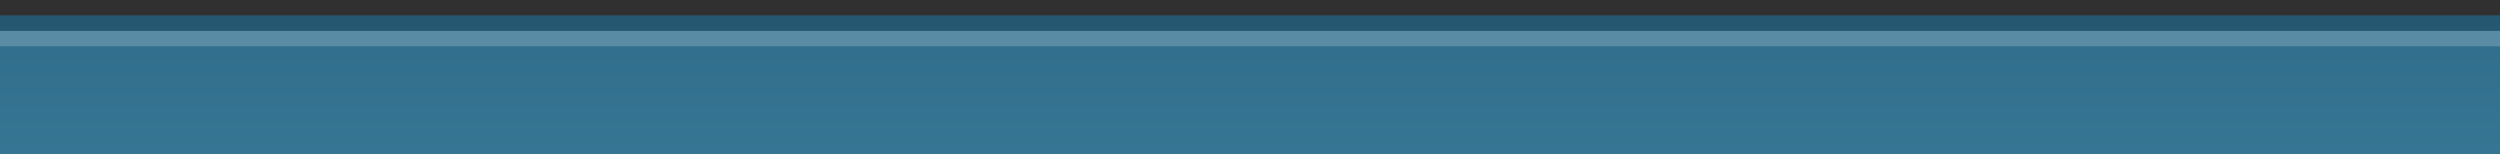 <?xml version="1.0" encoding="UTF-8"?>
<!DOCTYPE svg PUBLIC "-//W3C//DTD SVG 1.1 Tiny//EN" "http://www.w3.org/Graphics/SVG/1.1/DTD/svg11-tiny.dtd">
<svg baseProfile="tiny" height="10px" version="1.1" viewBox="10 0 162 10" width="162px" x="0px" xmlns="http://www.w3.org/2000/svg" xmlns:xlink="http://www.w3.org/1999/xlink" y="0px">
<rect x="10" y="0" width="162" height="10" fill="#333333" stroke="none"/>
<rect fill="none" height="10" width="10"/>
<rect fill="none" height="10" width="162" x="10"/>
<g fill-opacity="0.1" stroke-opacity="0.1">
<rect fill="#14141E" height="10" width="162" x="10"/>
</g>
<g>
<rect fill="url(#SVGID_1_)" height="9" width="162" x="10" y="1"/>
<defs>
<linearGradient gradientUnits="userSpaceOnUse" id="SVGID_1_" x1="91" x2="91" y1="80.001" y2="1.165">
<stop offset="0" style="stop-color:#65B8CC"/>
<stop offset="1" style="stop-color:#306D8C"/>
</linearGradient>
</defs>
</g>
<g fill-opacity="0.2" stroke-opacity="0.2">
<rect fill="#FFFFFF" height="1" width="162" x="10" y="2"/>
</g>
<g fill-opacity="0.2" stroke-opacity="0.2">
<rect height="1" width="162" x="10" y="1"/>
</g>
</svg>
